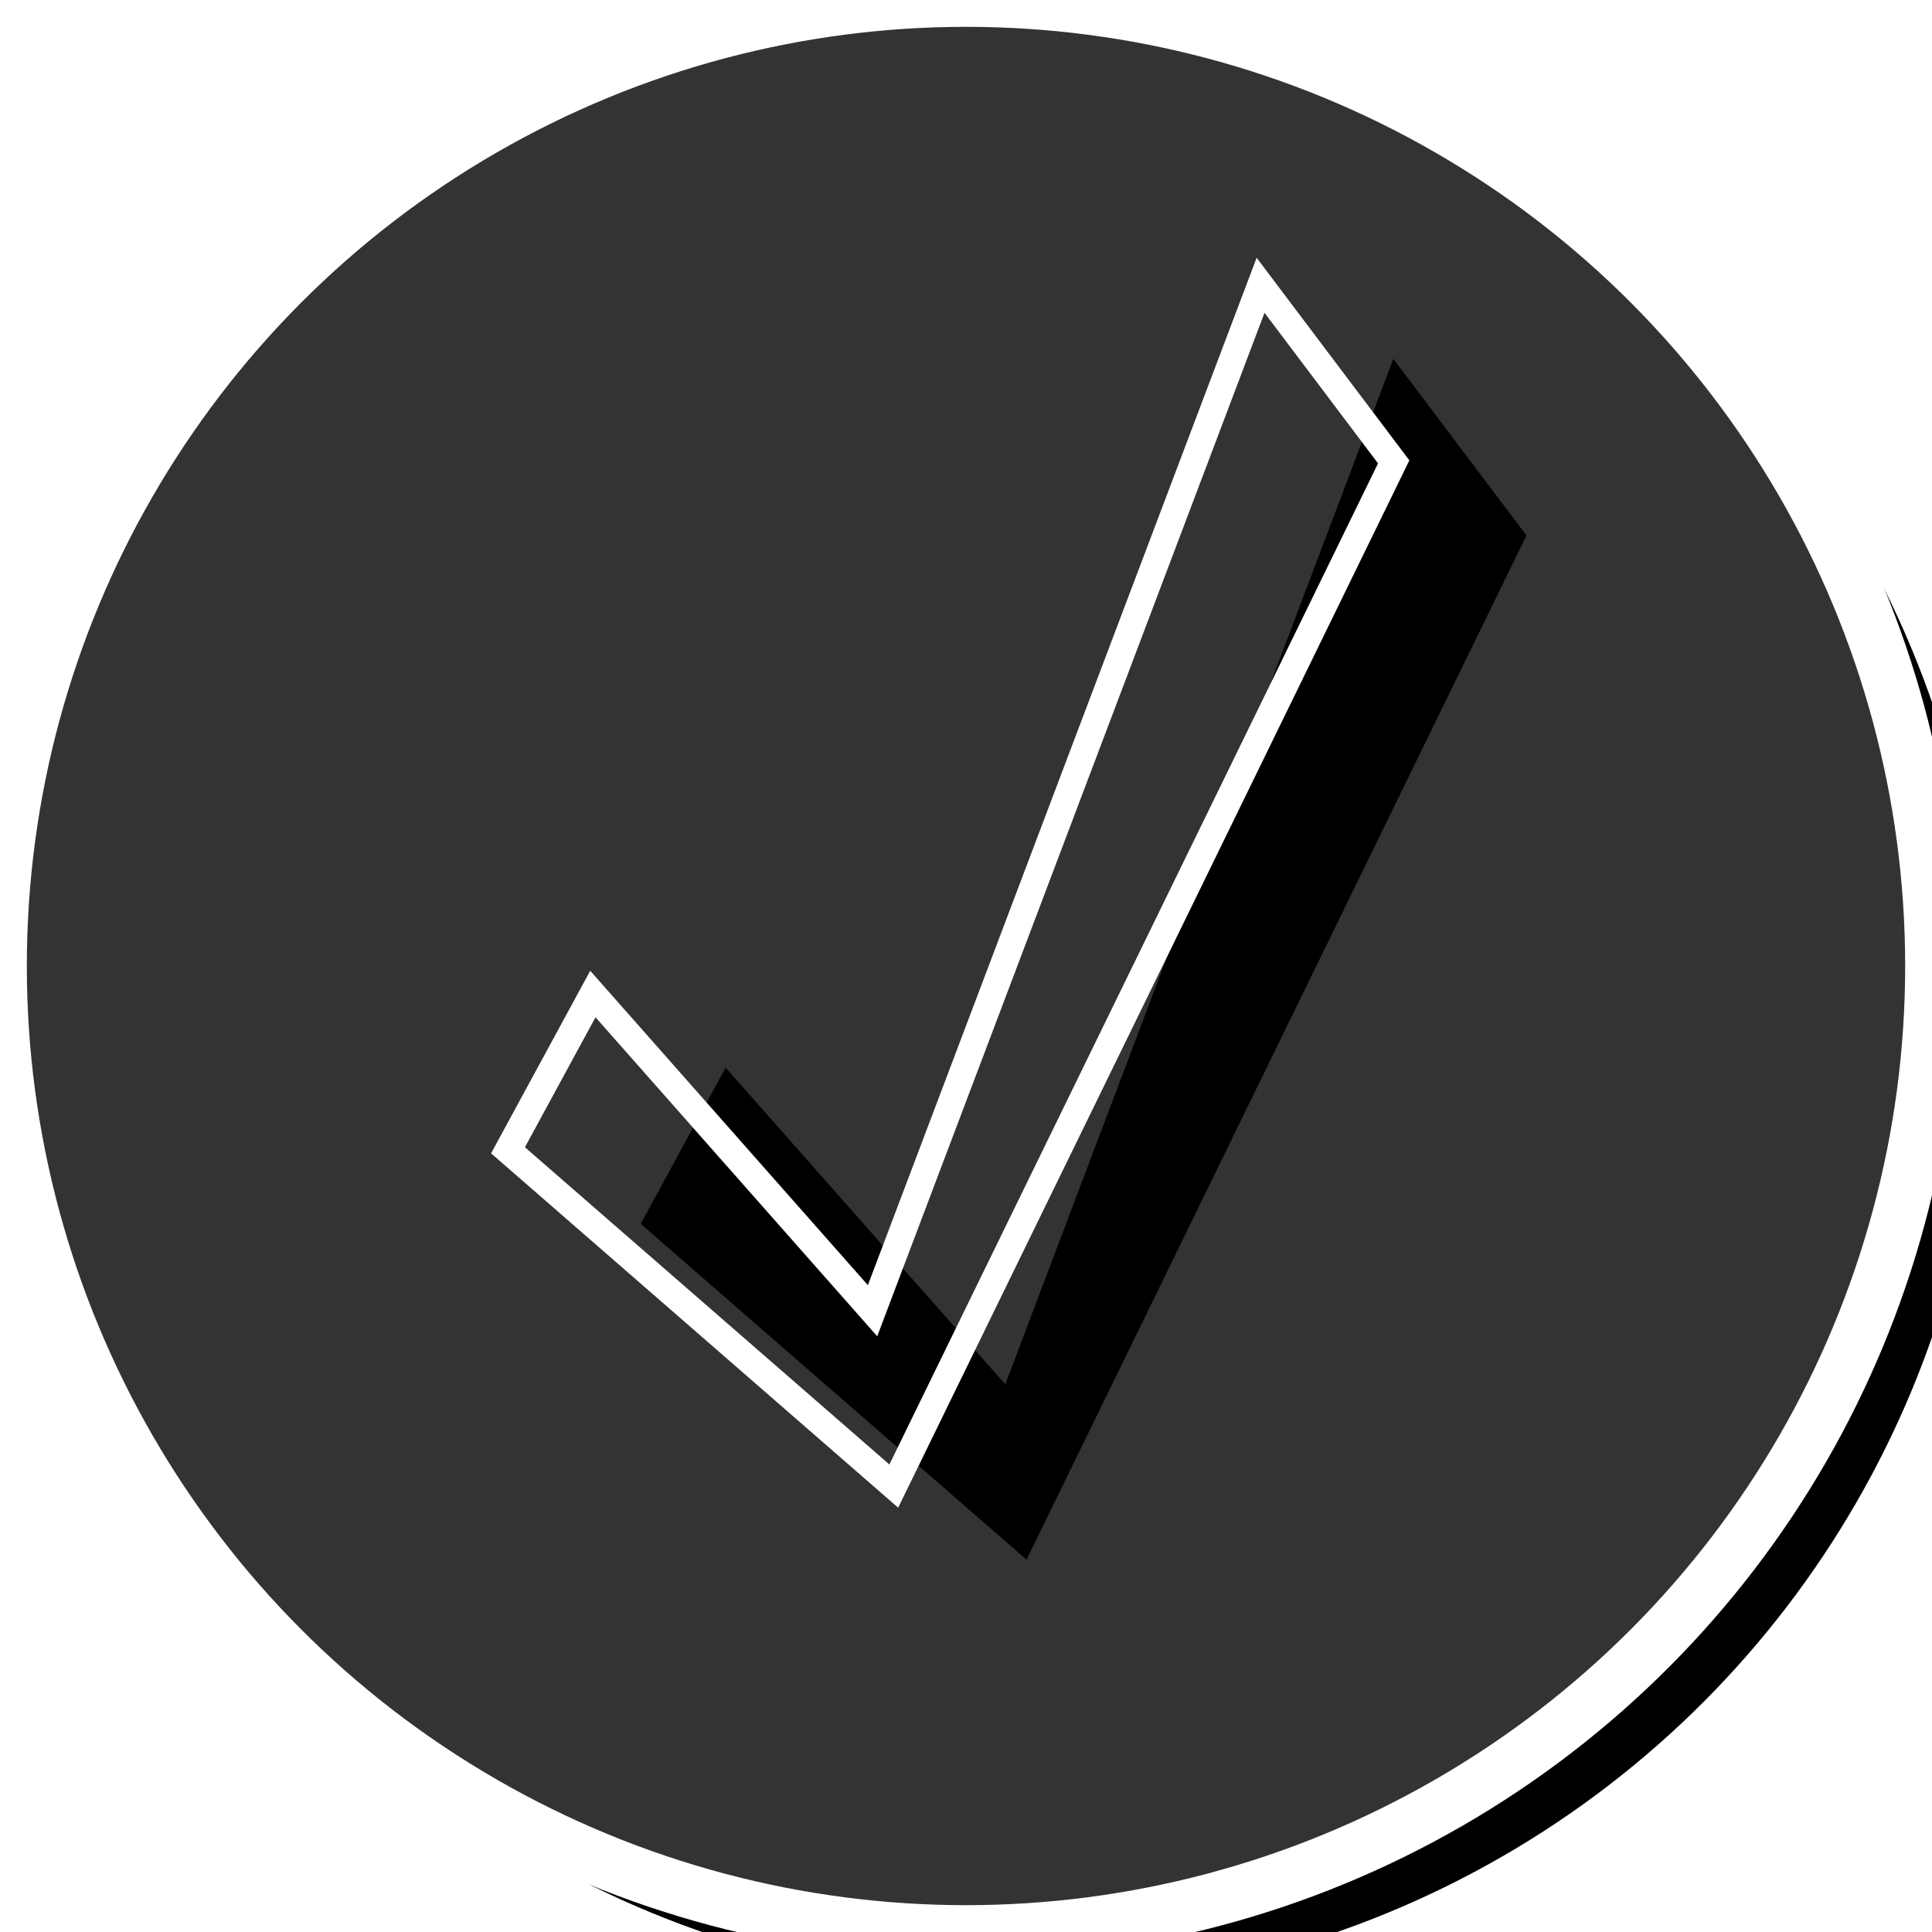 <?xml version="1.0" encoding="UTF-8"?>
<svg width="72px" height="72px" viewBox="0 0 72 72" version="1.1" xmlns="http://www.w3.org/2000/svg" xmlns:xlink="http://www.w3.org/1999/xlink">
    <!-- Generator: Sketch 50.2 (55047) - http://www.bohemiancoding.com/sketch -->
    <title>check</title>
    <desc>Created with Sketch.</desc>
    <defs>
        <circle id="path-1" cx="36" cy="36" r="36"></circle>
        <filter x="-8.3%" y="-8.3%" width="122.2%" height="122.2%" filterUnits="objectBoundingBox" id="filter-2">
            <feMorphology radius="1" operator="dilate" in="SourceAlpha" result="shadowSpreadOuter1"></feMorphology>
            <feOffset dx="2" dy="2" in="shadowSpreadOuter1" result="shadowOffsetOuter1"></feOffset>
            <feGaussianBlur stdDeviation="2" in="shadowOffsetOuter1" result="shadowBlurOuter1"></feGaussianBlur>
            <feComposite in="shadowBlurOuter1" in2="SourceAlpha" operator="out" result="shadowBlurOuter1"></feComposite>
            <feColorMatrix values="0 0 0 0 0   0 0 0 0 0   0 0 0 0 0  0 0 0 0.5 0" type="matrix" in="shadowBlurOuter1"></feColorMatrix>
        </filter>
        <polygon id="path-3" points="17.179 37.661 21.824 32.935 28.59 47.153 53.024 14.404 55.979 22.098 27.549 53.653"></polygon>
        <filter x="-14.2%" y="-14.0%" width="138.7%" height="138.2%" filterUnits="objectBoundingBox" id="filter-4">
            <feMorphology radius="0.5" operator="dilate" in="SourceAlpha" result="shadowSpreadOuter1"></feMorphology>
            <feOffset dx="2" dy="2" in="shadowSpreadOuter1" result="shadowOffsetOuter1"></feOffset>
            <feMorphology radius="1" operator="erode" in="SourceAlpha" result="shadowInner"></feMorphology>
            <feOffset dx="2" dy="2" in="shadowInner" result="shadowInner"></feOffset>
            <feComposite in="shadowOffsetOuter1" in2="shadowInner" operator="out" result="shadowOffsetOuter1"></feComposite>
            <feGaussianBlur stdDeviation="2" in="shadowOffsetOuter1" result="shadowBlurOuter1"></feGaussianBlur>
            <feColorMatrix values="0 0 0 0 0   0 0 0 0 0   0 0 0 0 0  0 0 0 0.5 0" type="matrix" in="shadowBlurOuter1"></feColorMatrix>
        </filter>
    </defs>
    <g id="check" stroke="none" stroke-width="1" fill="none" fill-rule="evenodd">
        <g id="Oval-5">
            <use fill="black" fill-opacity="1" filter="url(#filter-2)" xlink:href="#path-1"></use>
            <use stroke="#FFFFFF" stroke-width="2" fill="#333333" fill-rule="evenodd" xlink:href="#path-1"></use>
        </g>
        <g id="Path-25" transform="translate(36.579, 34.028) rotate(-16) translate(-36.579, -34.028) ">
            <use fill="black" fill-opacity="1" filter="url(#filter-4)" xlink:href="#path-3"></use>
            <use stroke="#FFFFFF" stroke-width="1" xlink:href="#path-3"></use>
        </g>
    </g>
</svg>
